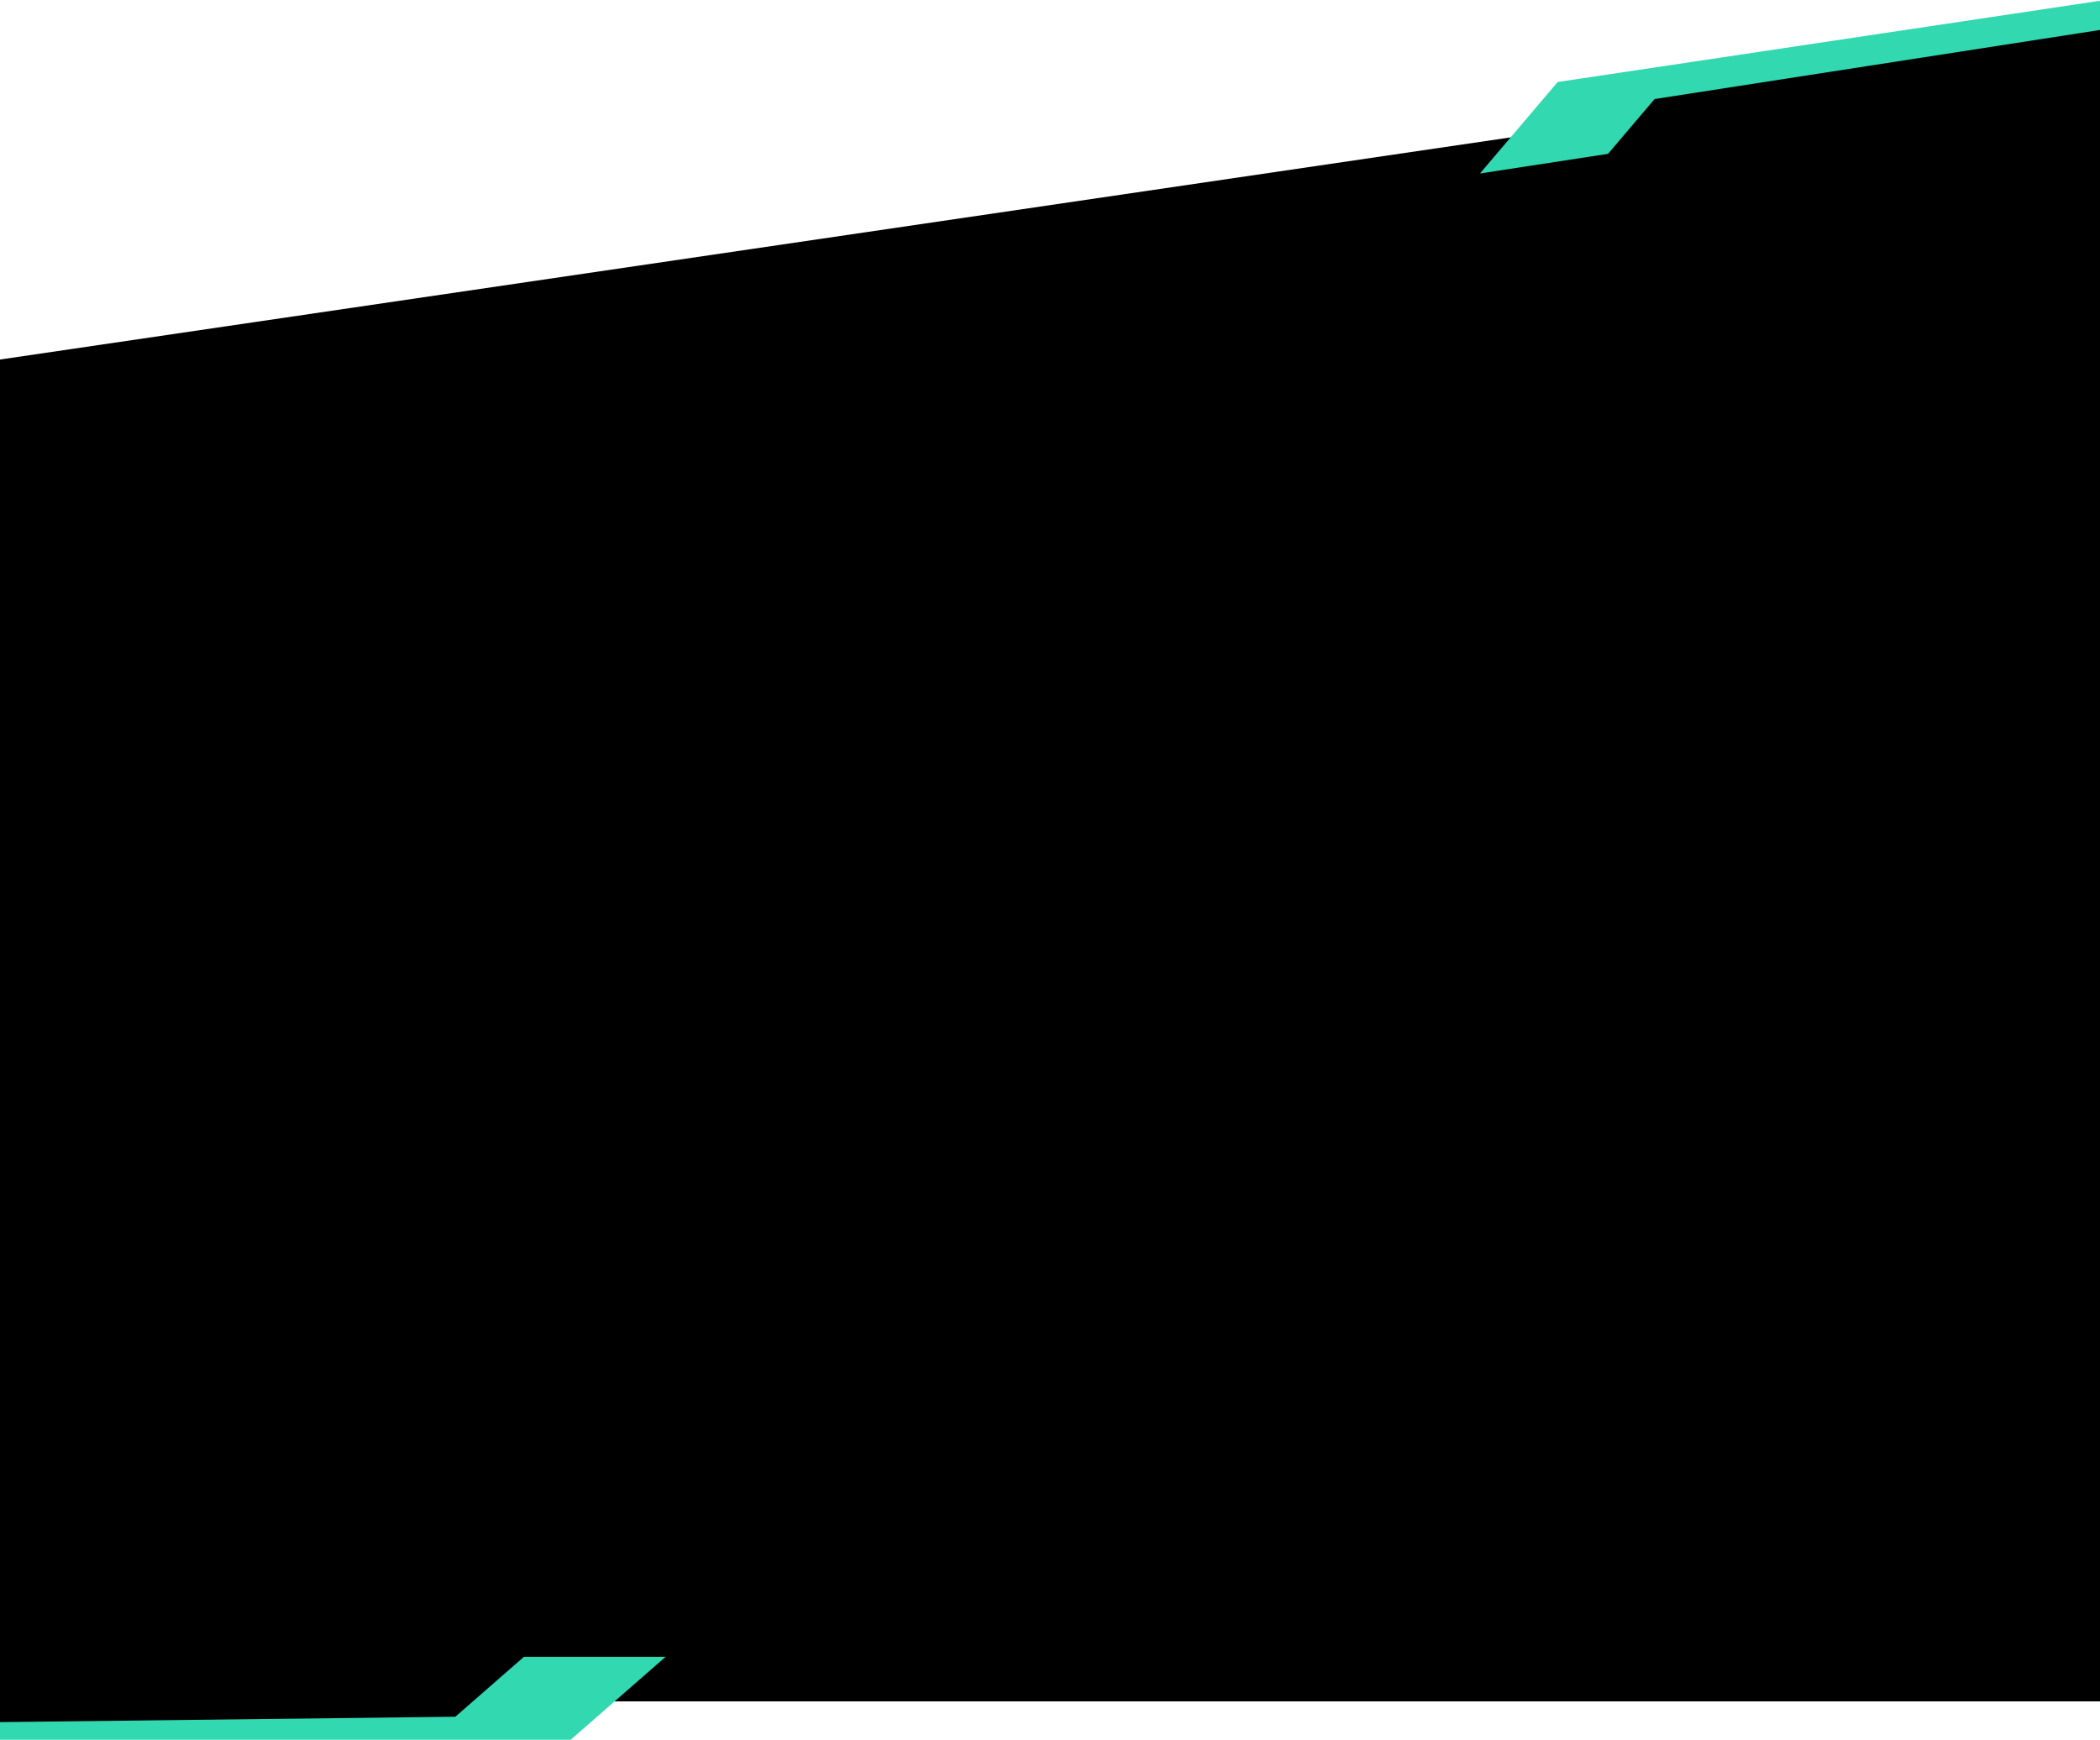 <svg width="1366" height="1132" viewBox="0 0 1366 1132" fill="none" xmlns="http://www.w3.org/2000/svg">
<path d="M3.05176e-05 233.929L1366 33V1107H3.05176e-05V233.929Z" fill="black"/>
<path d="M1013.22 53.367L1366 0.5V51L962.677 112.879L1013.22 53.367Z" fill="#31D8B0"/>
<path d="M371.179 1132H-3.05176e-05L3.05176e-05 1078H433L371.179 1132Z" fill="#31D8B0"/>
<path d="M296.179 1117L0 1120.5V1066.5L358 1063L296.179 1117Z" fill="black"/>
<path d="M1076.26 64.45L1366 19.5V73.5L1025.71 123.962L1076.26 64.45Z" fill="black"/>
</svg>
